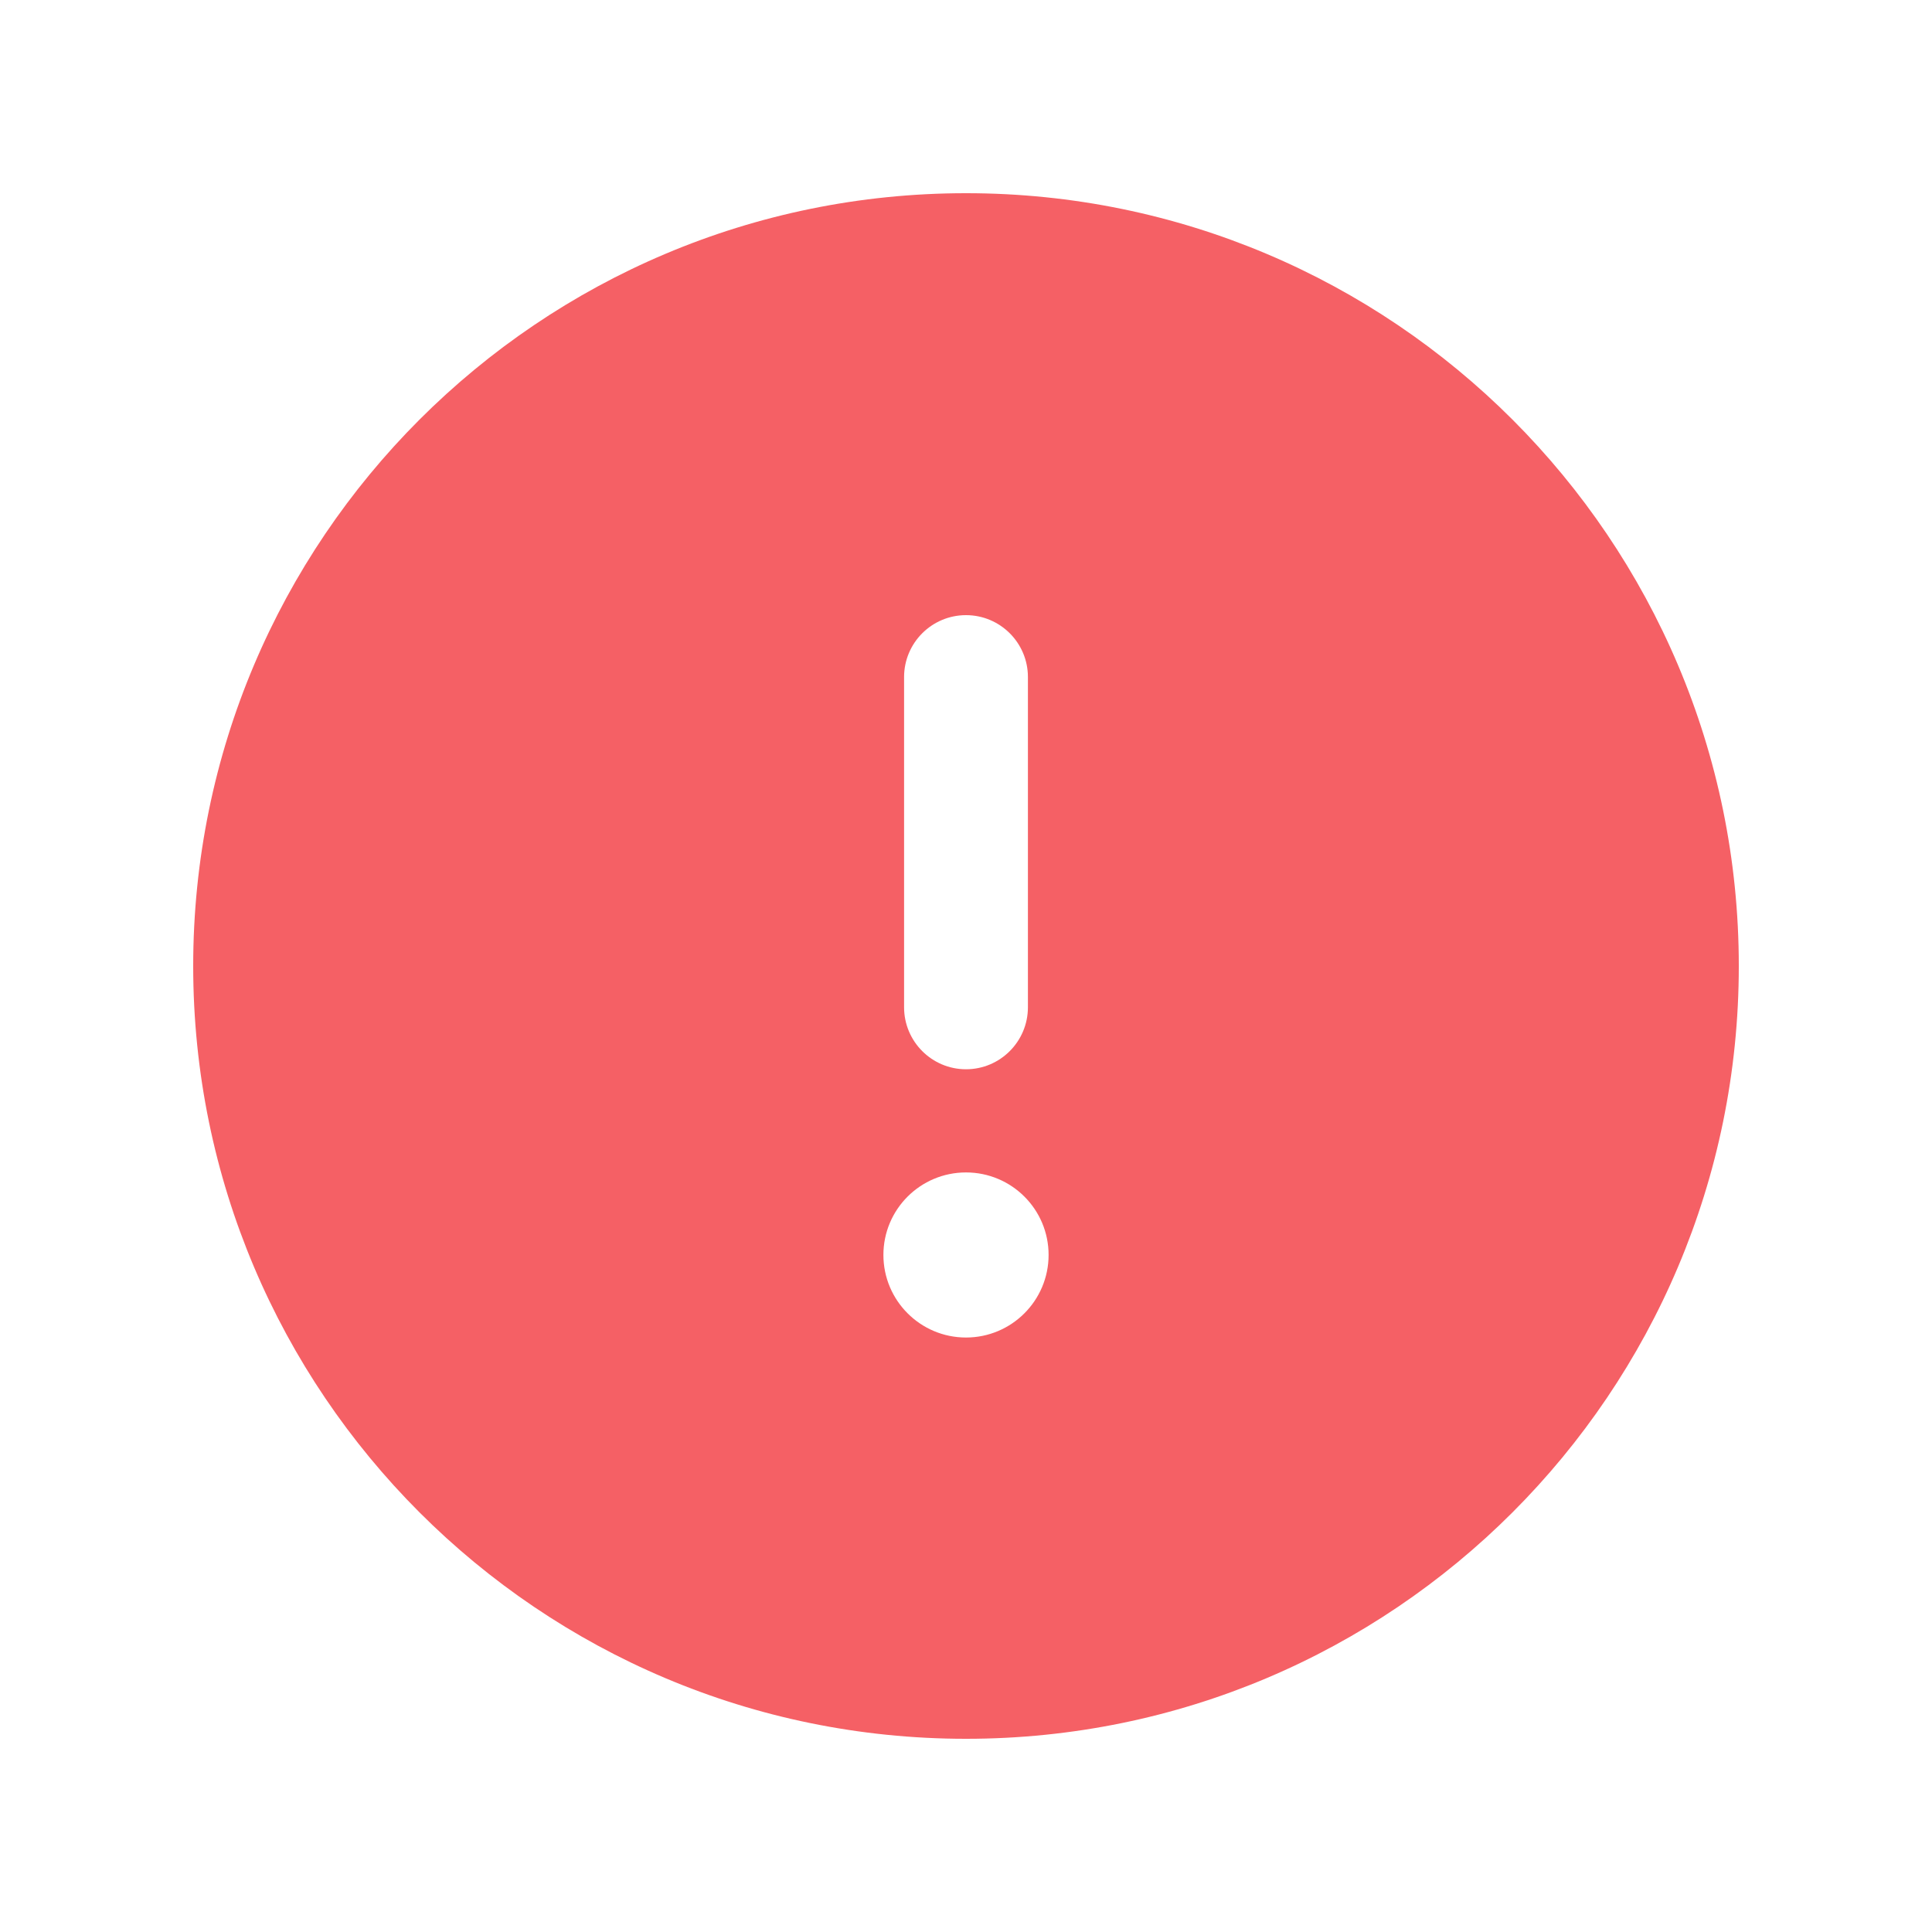 <svg width="20" height="20" viewBox="0 0 20 20" fill="none" xmlns="http://www.w3.org/2000/svg">
<path fill-rule="evenodd" clip-rule="evenodd" d="M18 10C18 14.418 14.418 18 10 18C5.582 18 2 14.418 2 10C2 5.582 5.582 2 10 2C14.418 2 18 5.582 18 10ZM10 6.368C10.354 6.368 10.641 6.655 10.641 7.009V10.427C10.641 10.781 10.354 11.069 10 11.069C9.646 11.069 9.359 10.781 9.359 10.427V7.009C9.359 6.655 9.646 6.368 10 6.368ZM10 13.846C10.472 13.846 10.855 13.463 10.855 12.991C10.855 12.519 10.472 12.137 10 12.137C9.528 12.137 9.145 12.519 9.145 12.991C9.145 13.463 9.528 13.846 10 13.846Z" fill="#F56065"/>
</svg>
